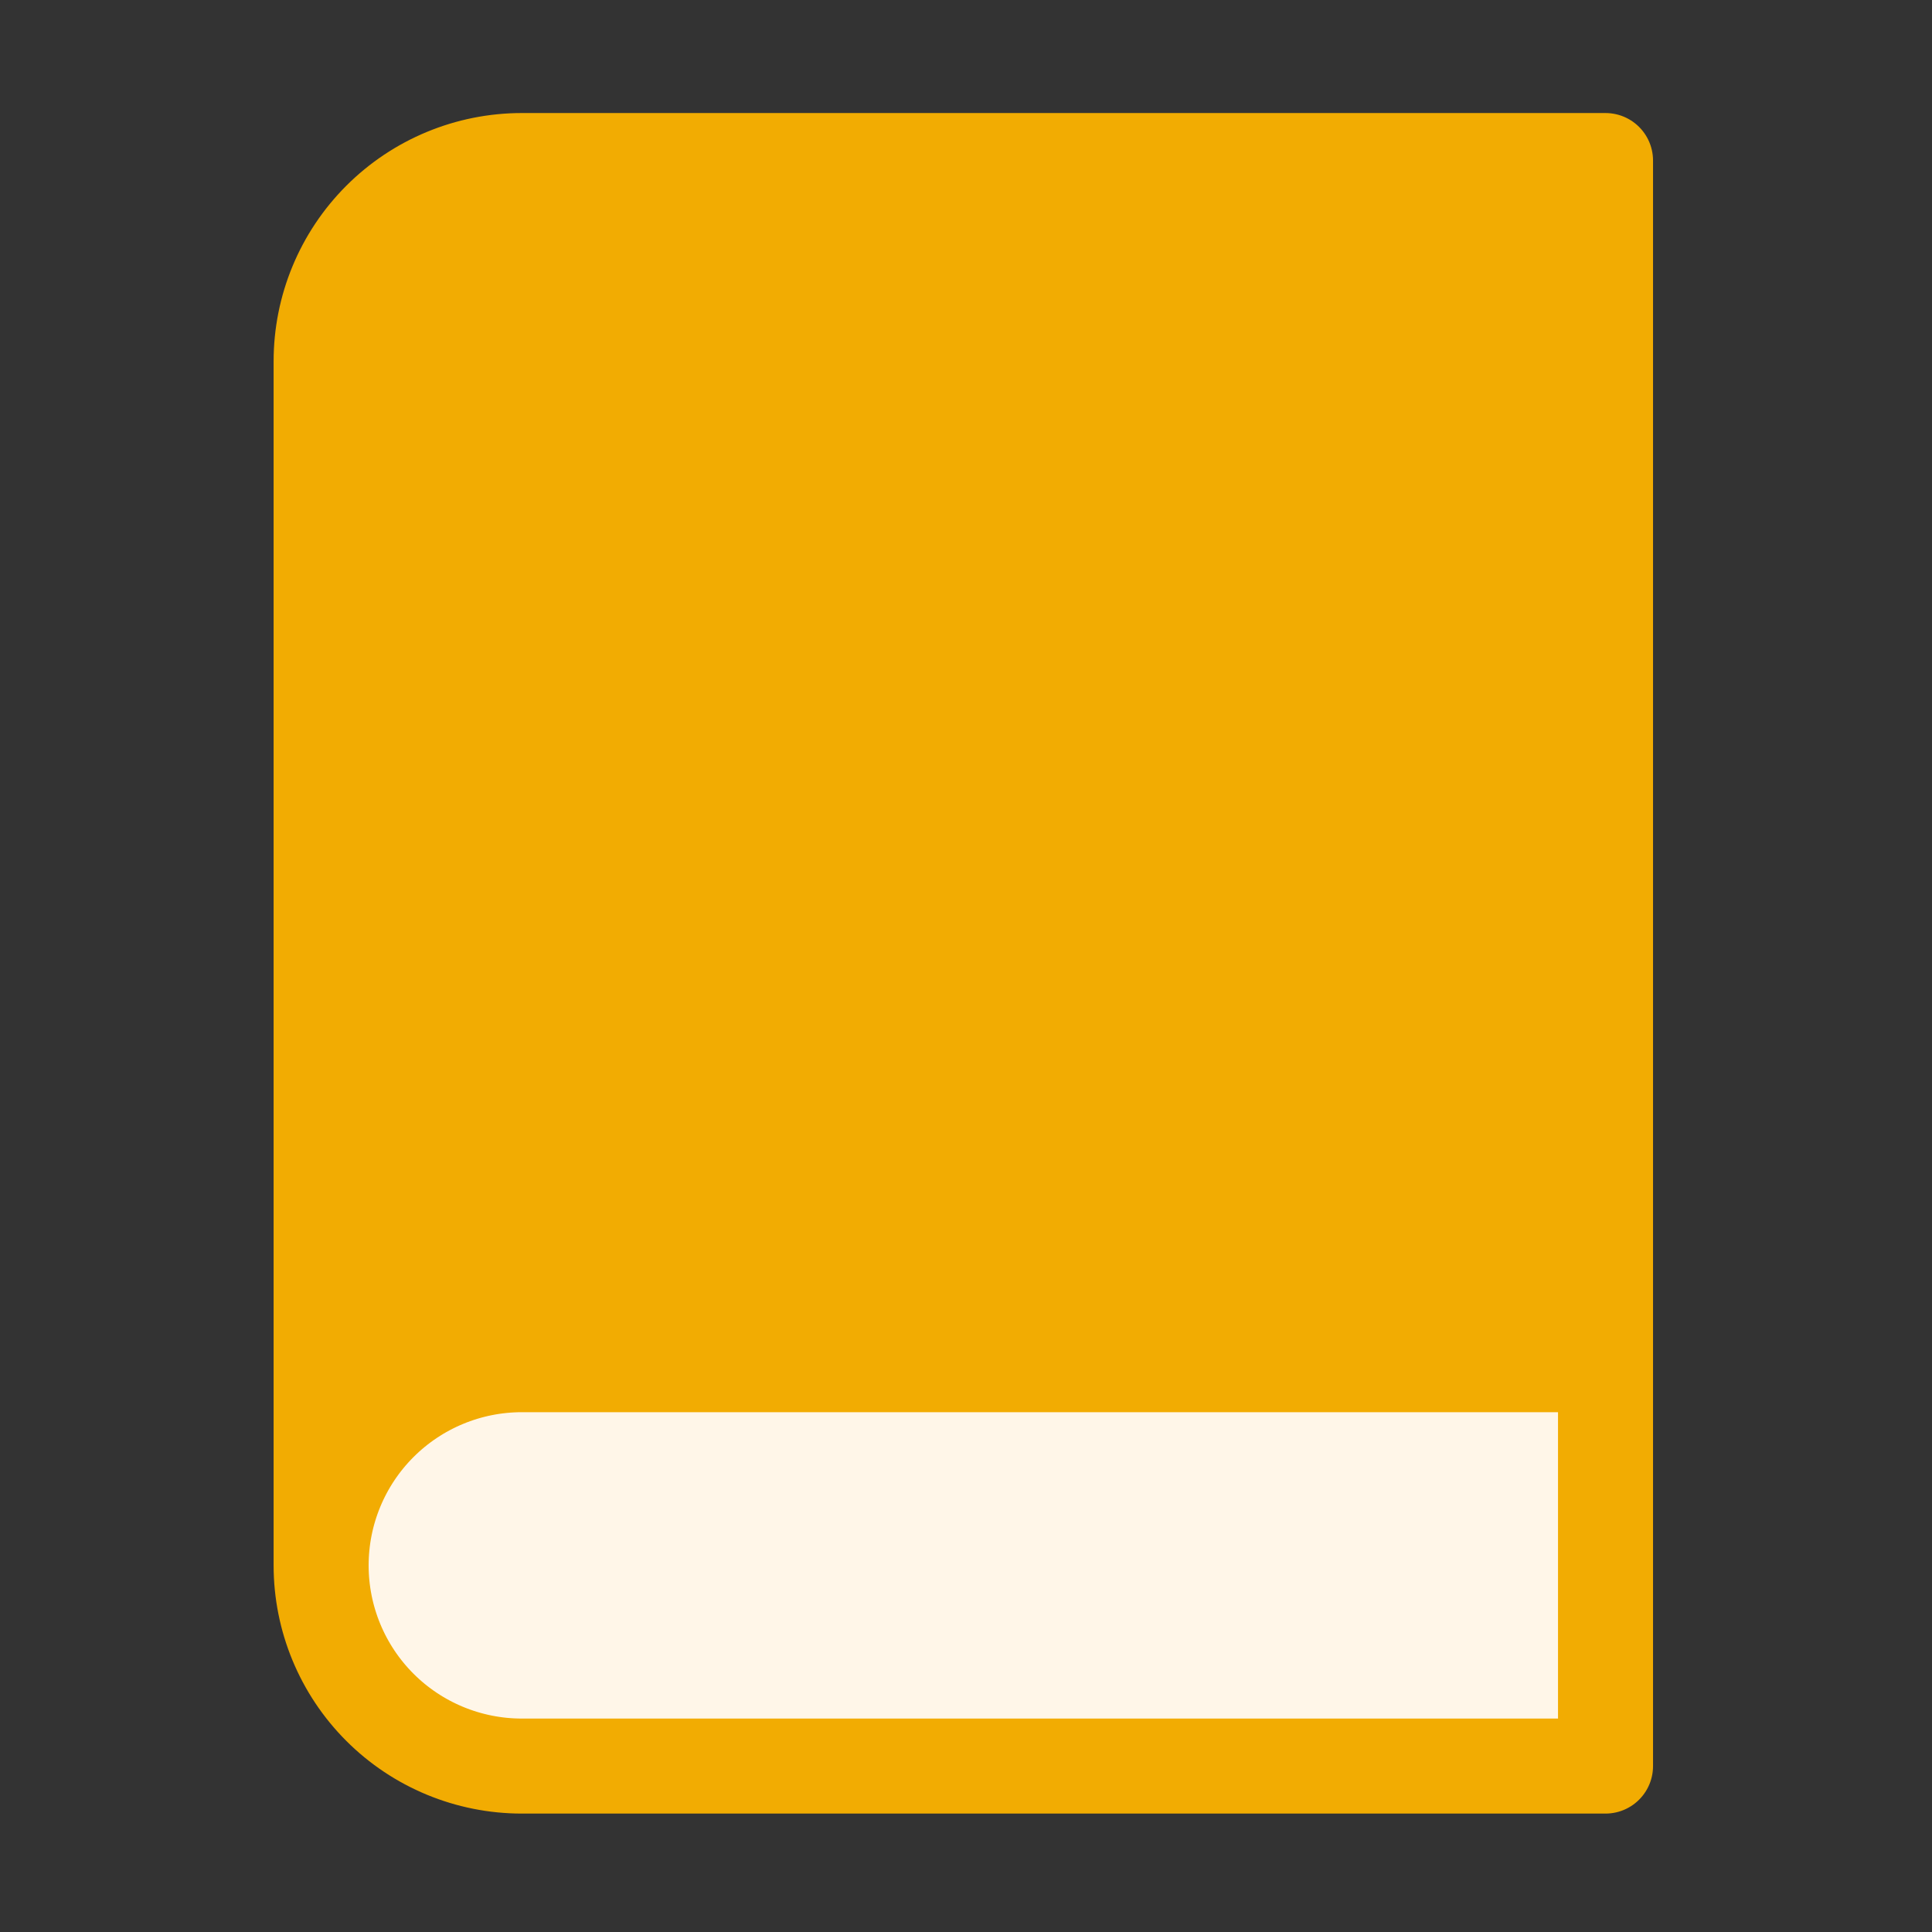 <svg width="61" height="61" viewBox="0 0 61 61" fill="none" xmlns="http://www.w3.org/2000/svg">
<rect x="0" y="0" width="61" height="61" fill="#333333" stroke="none"/>
<path d="M10.139 49.425C10.139 47.744 10.806 46.133 11.995 44.944C13.183 43.756 14.795 43.088 16.475 43.088H50.692V5.069H16.475C14.795 5.069 13.183 5.737 11.995 6.925C10.806 8.114 10.139 9.725 10.139 11.406V49.425Z" fill="#F2AC02"/>
<path d="M11.995 44.944C10.806 46.133 10.139 47.744 10.139 49.425C10.139 51.105 10.806 52.717 11.995 53.906C13.183 55.094 14.795 55.761 16.475 55.761H50.692V43.088H16.475C14.795 43.088 13.183 43.756 11.995 44.944Z" fill="#FFF6E8"/>
<path d="M10.139 49.425C10.139 47.744 10.806 46.133 11.995 44.944C13.183 43.756 14.795 43.088 16.475 43.088H50.692M10.139 49.425C10.139 51.105 10.806 52.717 11.995 53.906C13.183 55.094 14.795 55.761 16.475 55.761H50.692M10.139 49.425V11.406C10.139 9.725 10.806 8.114 11.995 6.925C13.183 5.737 14.795 5.069 16.475 5.069H50.692M50.692 43.088V5.069M50.692 43.088V55.761M50.692 5.069V55.761" stroke="#F2AC02" stroke-width="3" stroke-linecap="round" stroke-linejoin="round"/>
</svg>
